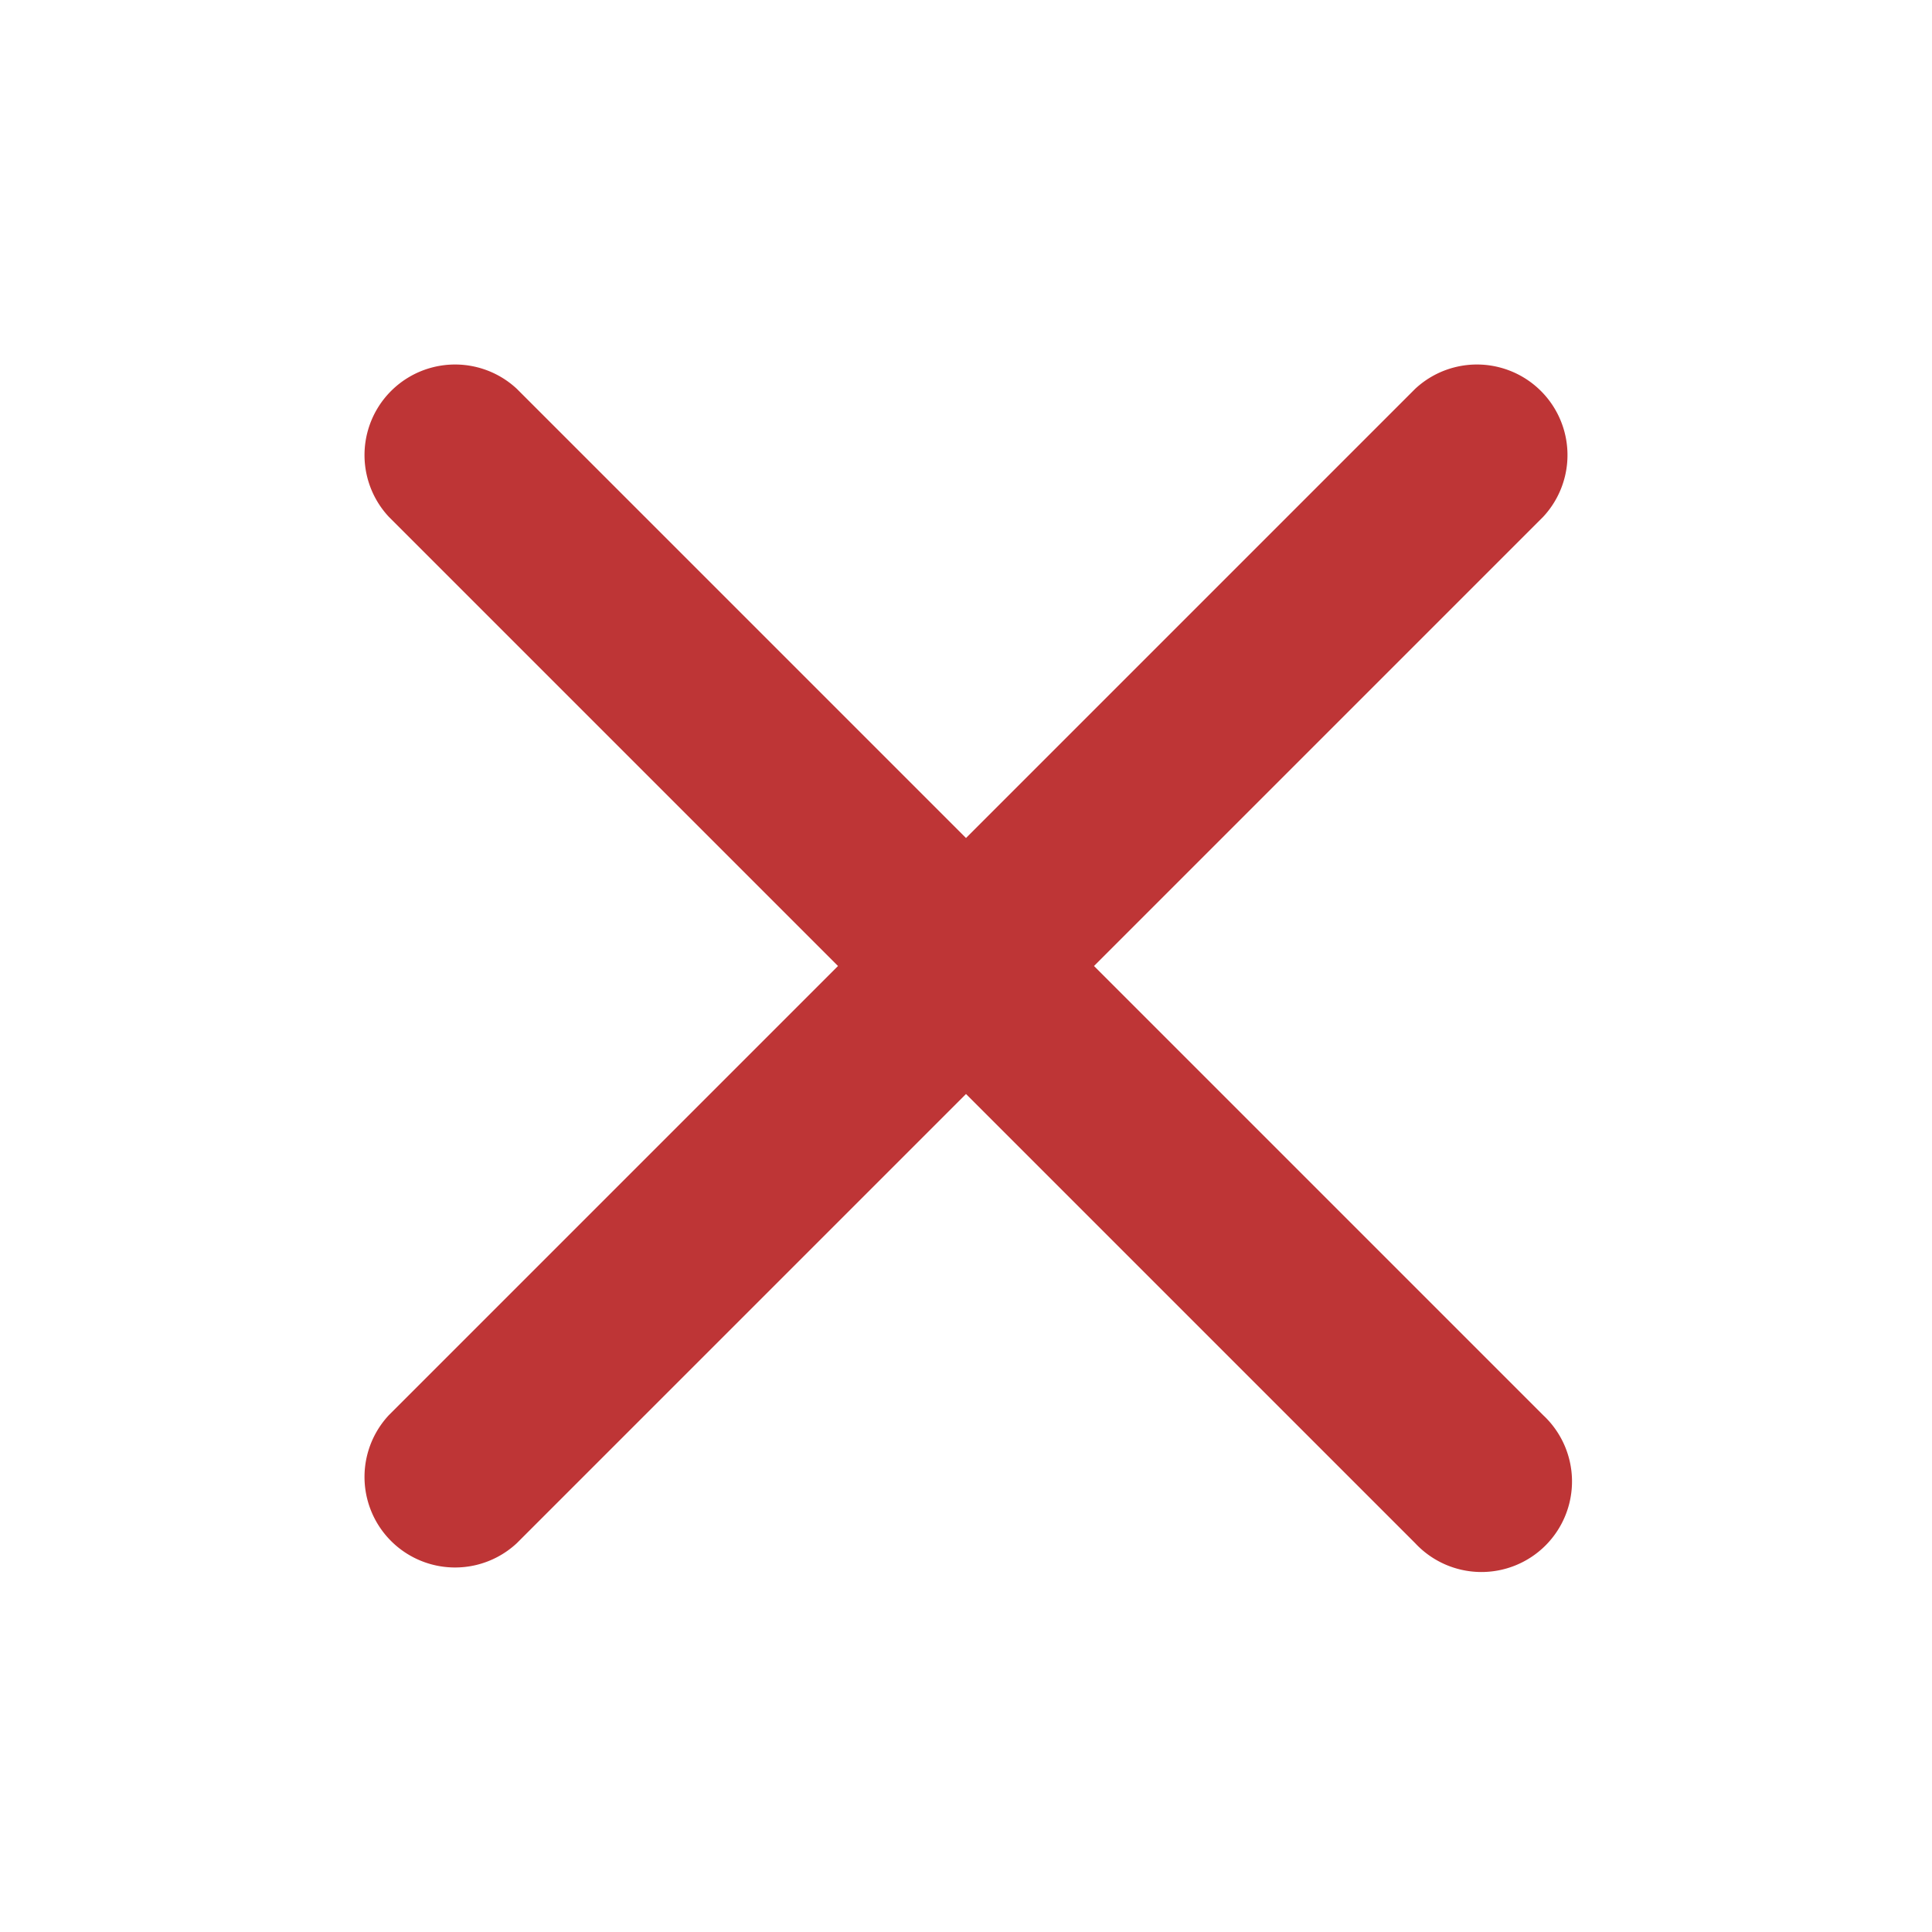 <svg xmlns="http://www.w3.org/2000/svg" viewBox="0 0 16 16"><g clip-path="url(#clip0_240_10595)"><path clip-rule="evenodd" d="M4.28 3.22a.75.75 0 0 0-1.06 1.06L6.94 8l-3.72 3.72a.75.75 0 0 0 1.06 1.06L8 9.06l3.72 3.72a.75.75 0 1 0 1.06-1.06L9.06 8l3.72-3.72a.75.75 0 0 0-1.06-1.06L8 6.94 4.28 3.22z" fill="#BE3536" fill-rule="evenodd"/></g></svg>